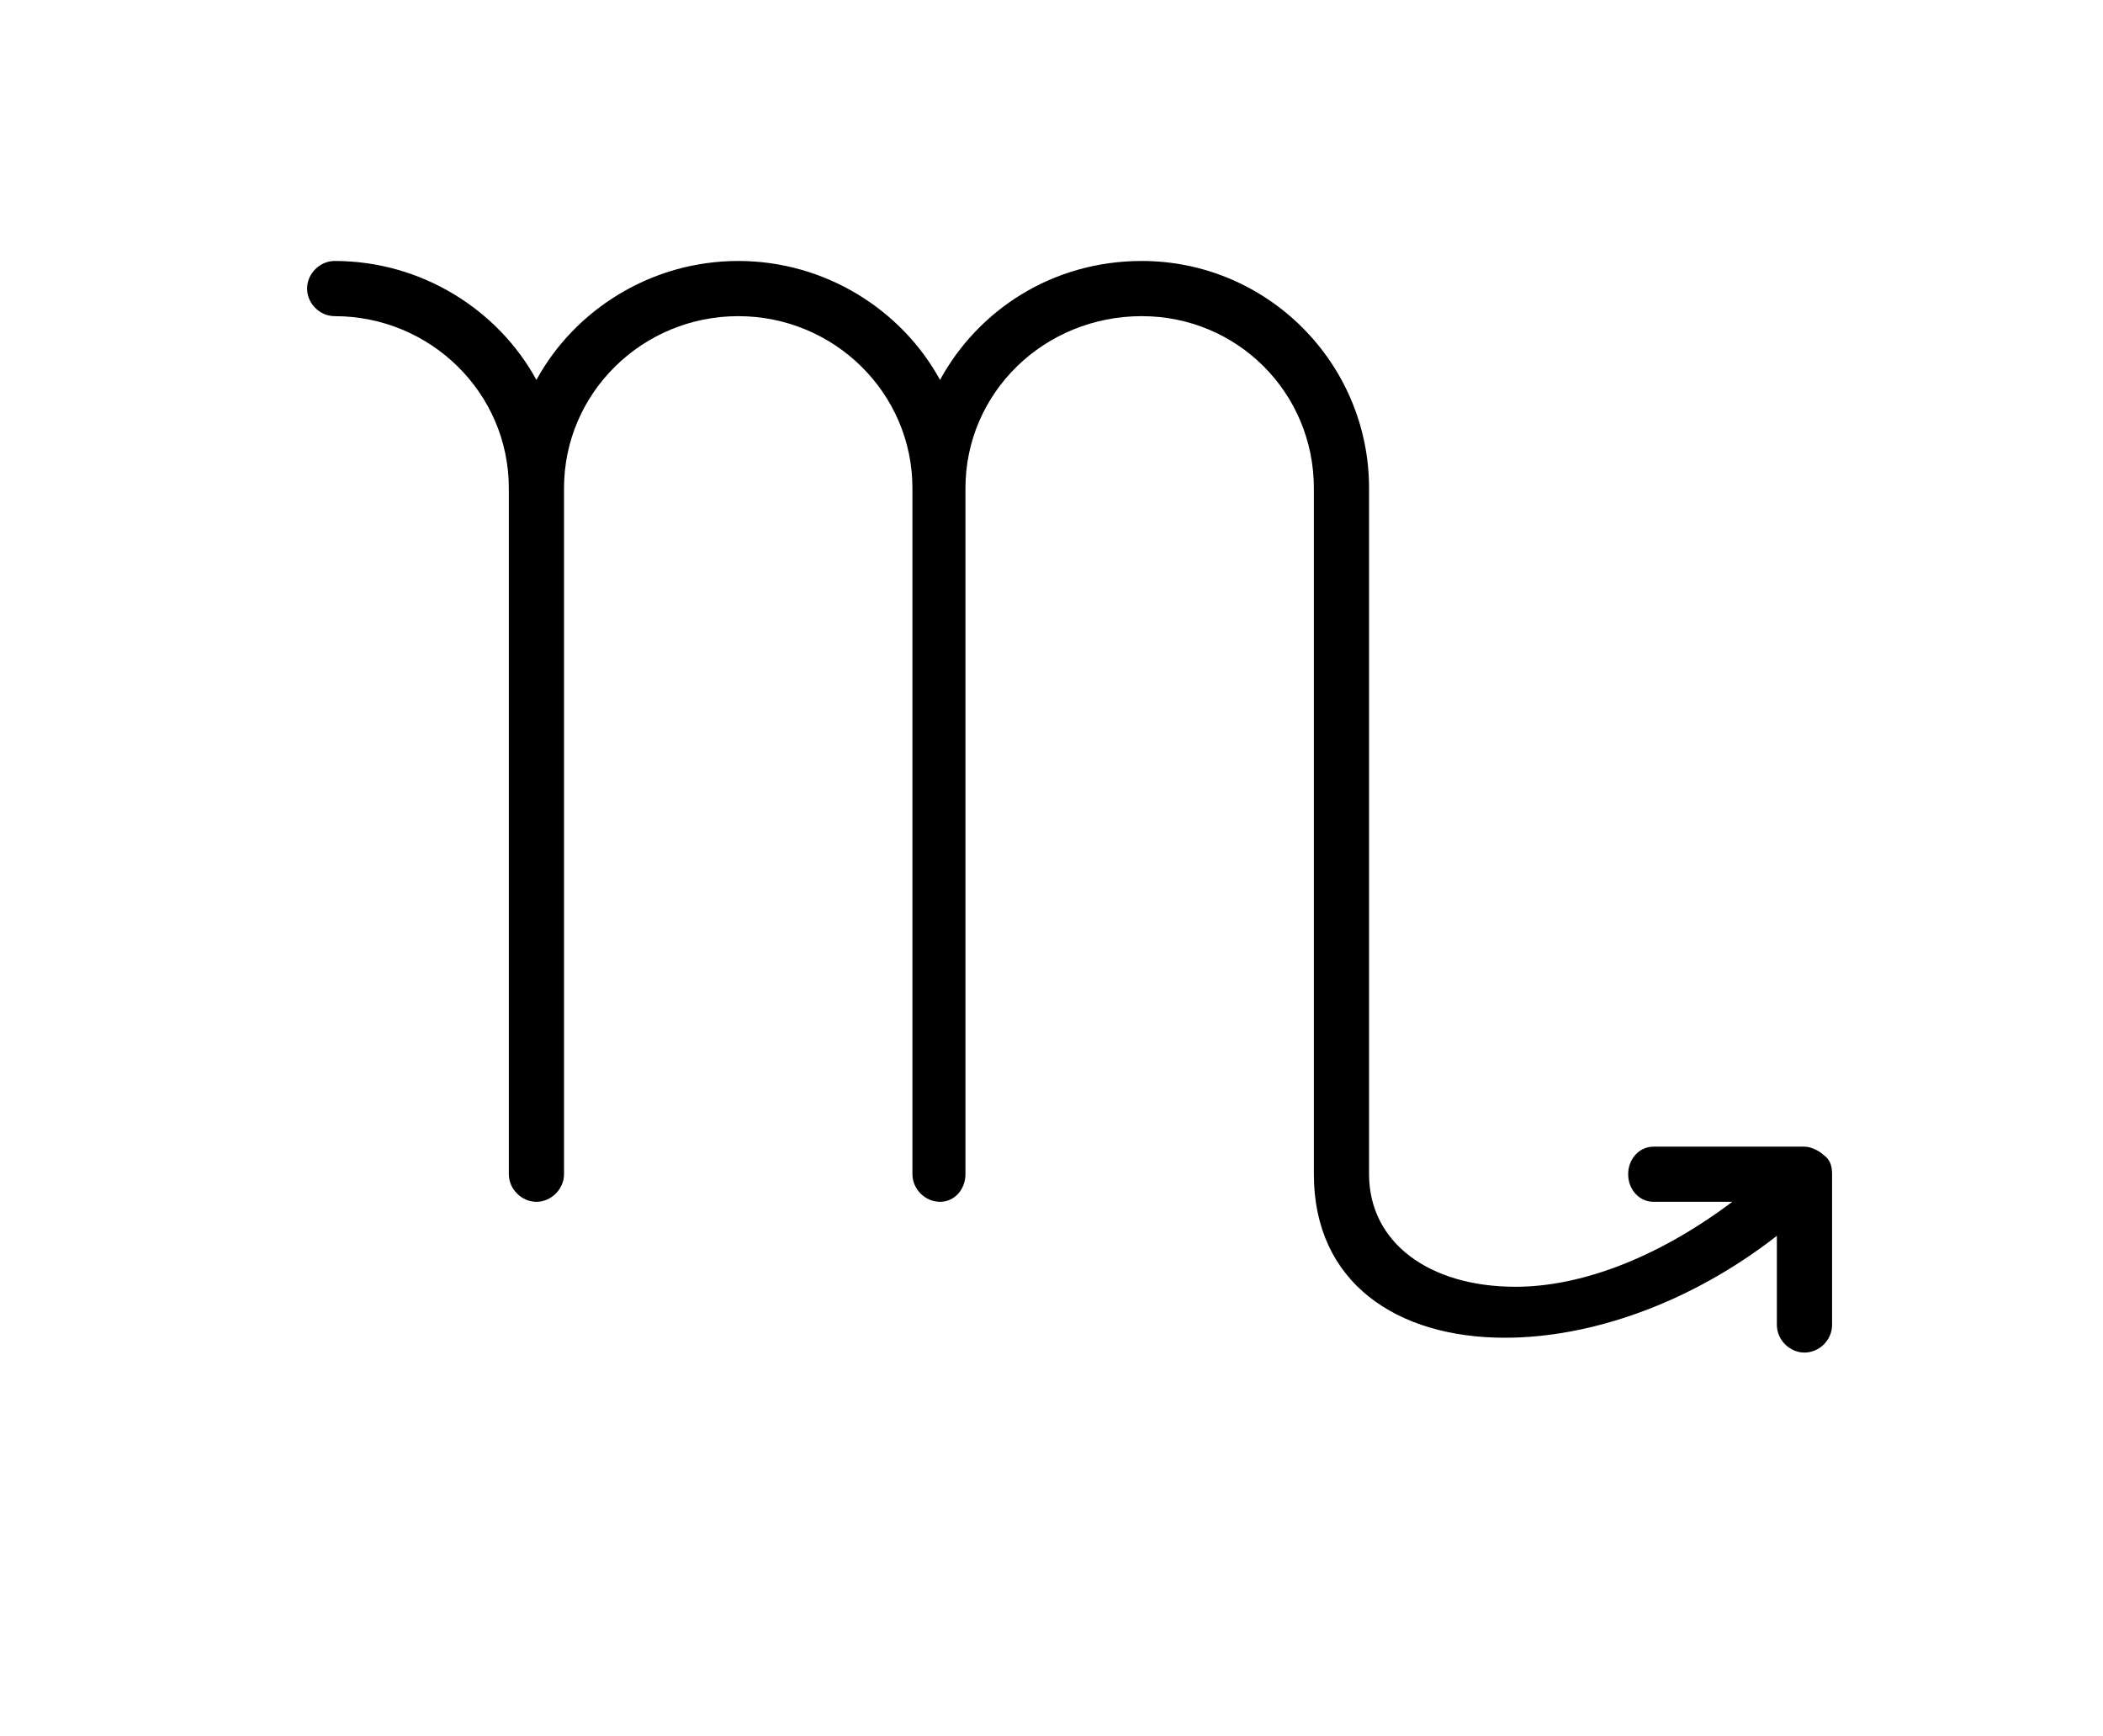 <?xml version="1.0" encoding="UTF-8"?>
<svg xmlns="http://www.w3.org/2000/svg" xmlns:xlink="http://www.w3.org/1999/xlink" width="15.47pt" height="12.772pt" viewBox="0 0 15.47 12.772" version="1.1">
<defs>
<g>
<symbol overflow="visible" id="glyph0-0">
<path style="stroke:none;" d=""/>
</symbol>
<symbol overflow="visible" id="glyph0-1">
<path style="stroke:none;" d="M 11.078 0.25 L 11.078 0.906 C 11.078 1.016 11.172 1.109 11.281 1.109 C 11.391 1.109 11.484 1.016 11.484 0.906 L 11.484 -0.203 C 11.484 -0.266 11.469 -0.312 11.422 -0.344 C 11.391 -0.375 11.328 -0.406 11.281 -0.406 L 10.172 -0.406 C 10.062 -0.406 9.984 -0.312 9.984 -0.203 C 9.984 -0.094 10.062 0 10.172 0 L 10.75 0 C 10.188 0.422 9.625 0.625 9.156 0.625 C 8.516 0.625 8.078 0.297 8.078 -0.203 L 8.078 -5.25 C 8.078 -6.172 7.328 -6.922 6.406 -6.922 C 5.75 -6.922 5.203 -6.562 4.922 -6.047 C 4.641 -6.562 4.078 -6.922 3.438 -6.922 C 2.797 -6.922 2.234 -6.562 1.953 -6.047 C 1.672 -6.562 1.109 -6.922 0.469 -6.922 C 0.359 -6.922 0.266 -6.828 0.266 -6.719 C 0.266 -6.609 0.359 -6.516 0.469 -6.516 C 1.172 -6.516 1.75 -5.953 1.75 -5.25 L 1.75 -0.203 C 1.75 -0.094 1.844 0 1.953 0 C 2.062 0 2.156 -0.094 2.156 -0.203 L 2.156 -5.25 C 2.156 -5.953 2.734 -6.516 3.438 -6.516 C 4.141 -6.516 4.719 -5.953 4.719 -5.25 L 4.719 -0.203 C 4.719 -0.094 4.812 0 4.922 0 C 5.031 0 5.109 -0.094 5.109 -0.203 L 5.109 -5.25 C 5.109 -5.953 5.688 -6.516 6.406 -6.516 C 7.109 -6.516 7.672 -5.953 7.672 -5.25 L 7.672 -0.203 C 7.672 0.594 8.281 1 9.078 1 C 9.703 1 10.438 0.75 11.078 0.25 Z "/>
</symbol>
</g>
</defs>
<g id="surface1">
<g style="fill:rgb(0%,0%,0%);fill-opacity:1;">
  <use xlink:href="#glyph0-1" x="1.993" y="8.842"/>
</g>
</g>
</svg>
